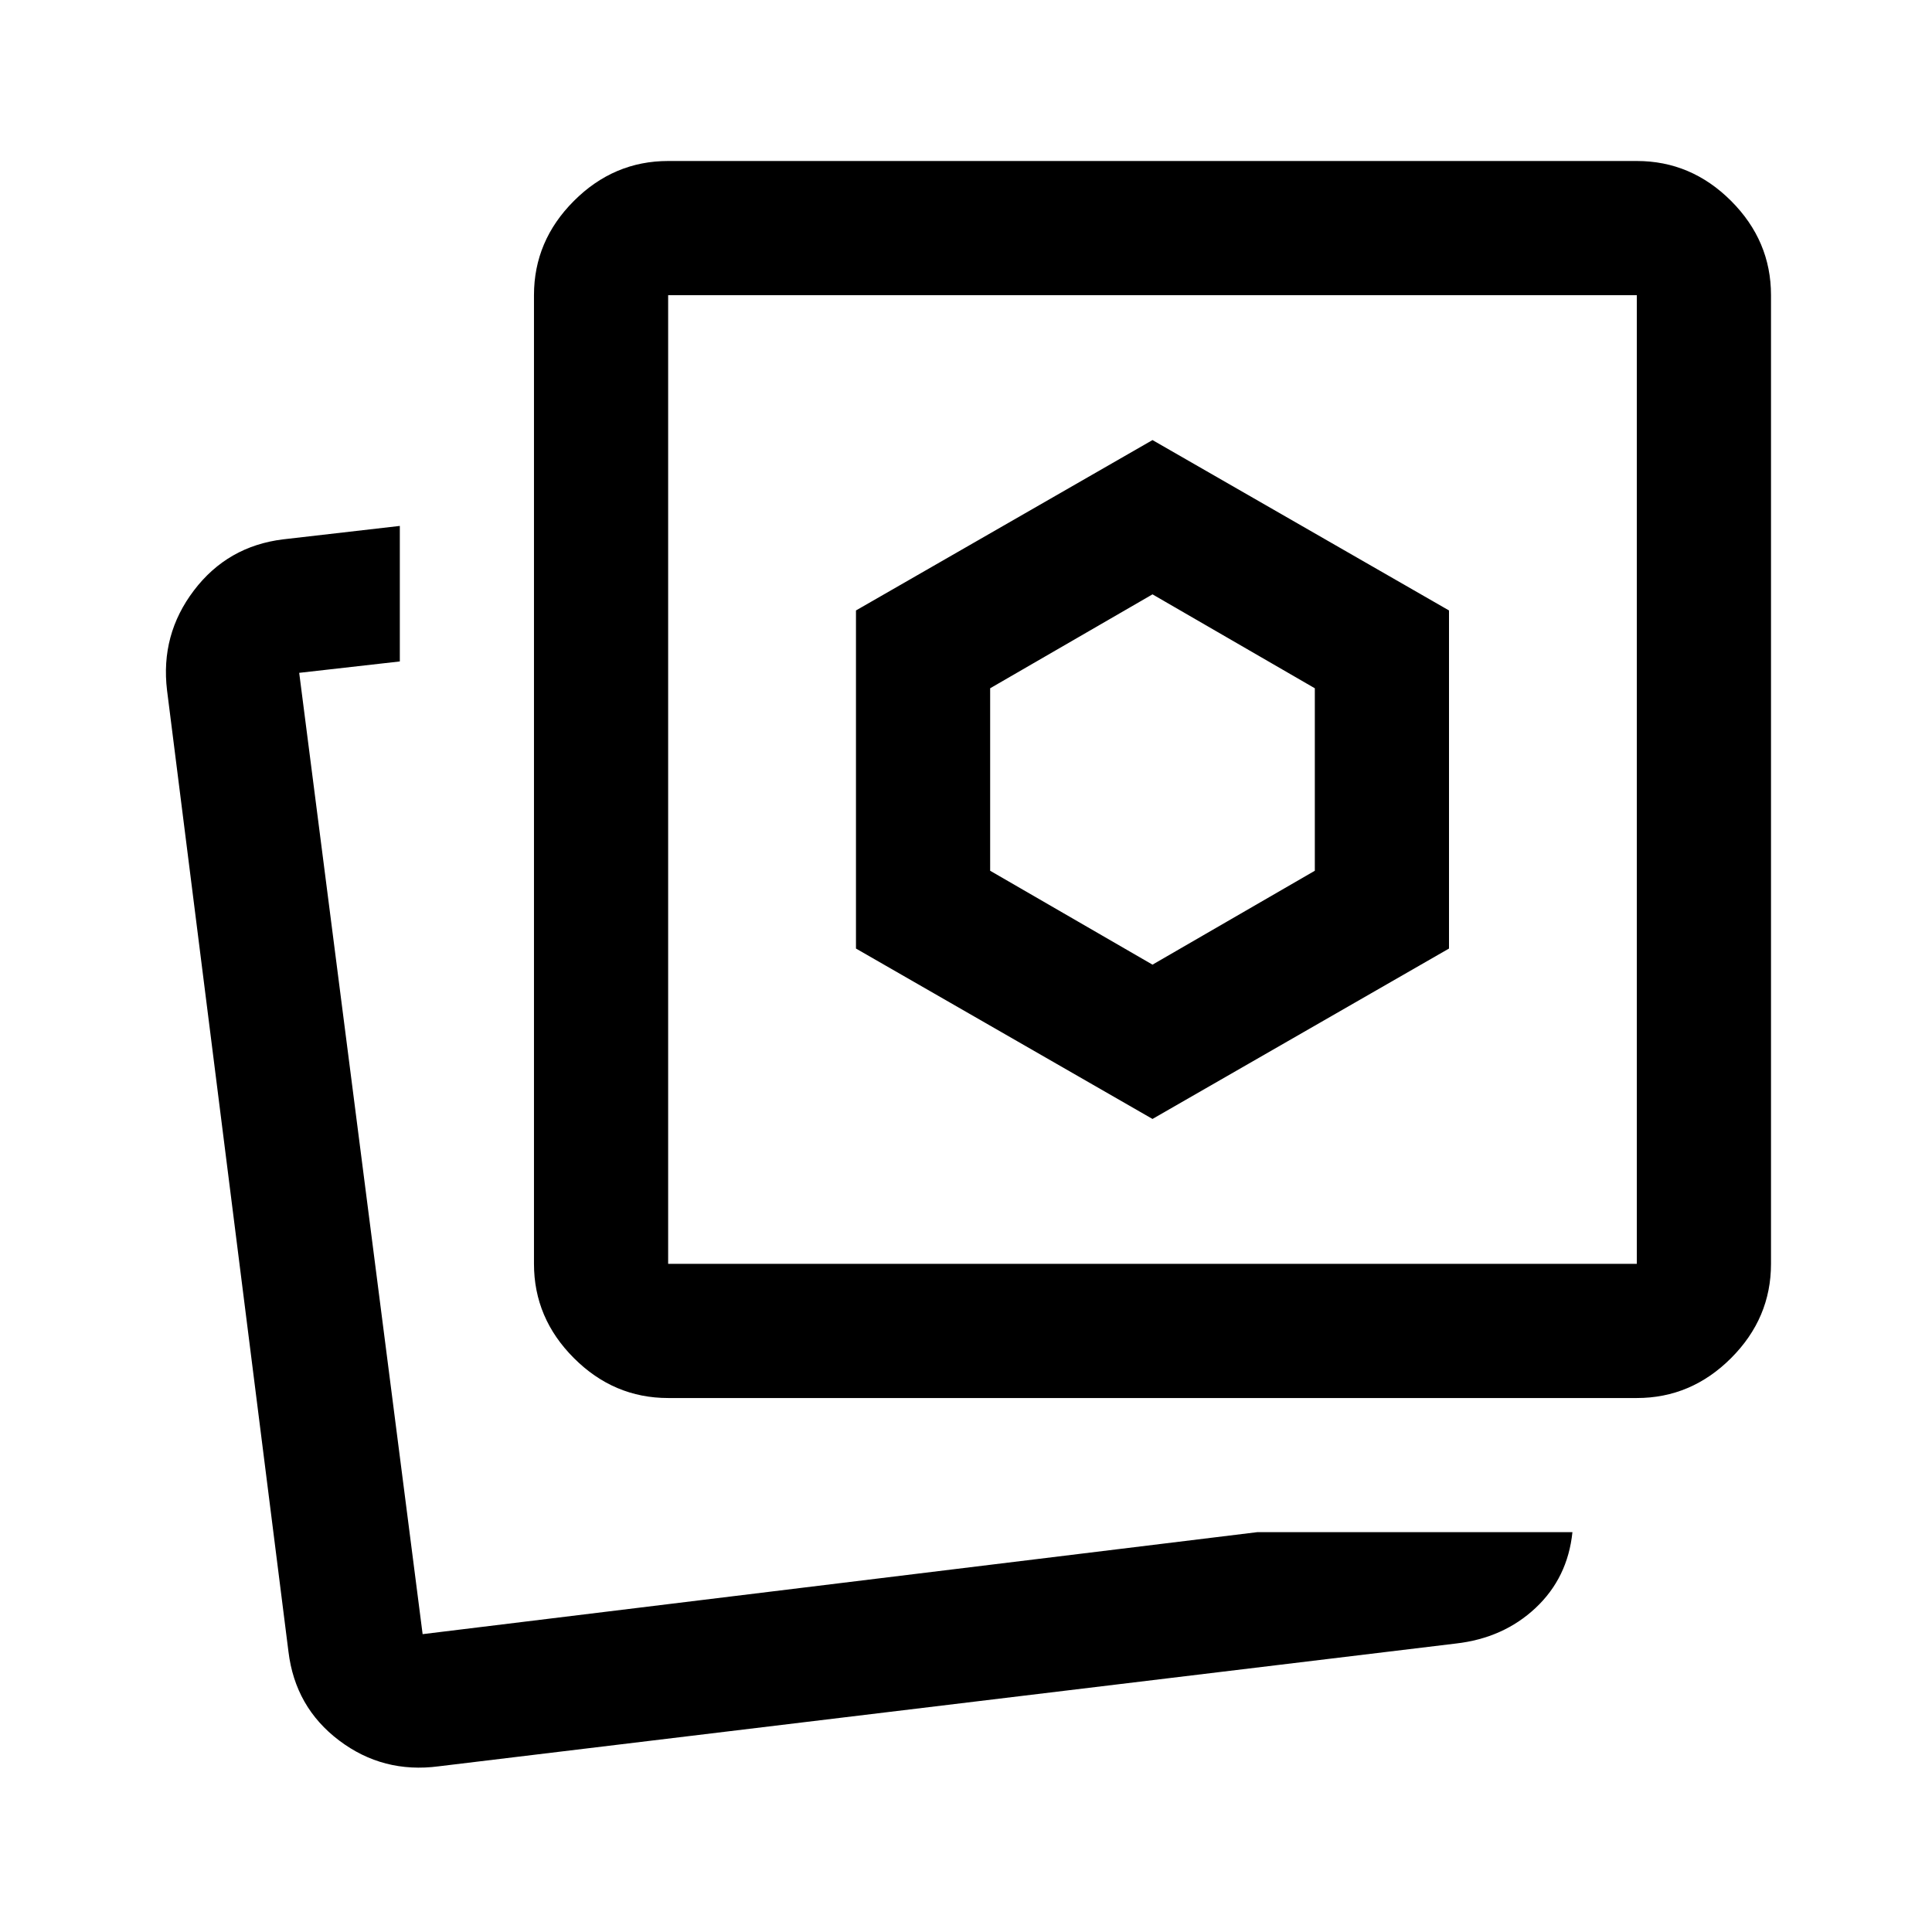 <svg xmlns="http://www.w3.org/2000/svg" height="40" viewBox="0 -960 960 960" width="40"><path d="M572.67-480.67 492-527.33V-618l80.67-46.67L653.33-618v90.67l-80.66 46.66Zm0 76.67L720-488.67v-168l-147.33-84.66-147.34 84.66v168L572.67-404Zm52 205.33h156.66Q779-176 763-161q-16 15-39.66 17.67L218-82.33q-27.67 3.66-49.5-12.84t-25.17-44.16L83-617q-3.33-27.67 13.38-49.64 16.71-21.98 44.29-25.36l58-6.67v67.34l-50 5.66L210-148l414.67-50.67ZM332-265.33q-27 0-46.83-19.84Q265.33-305 265.33-332v-481.33q0-27 19.84-46.84Q305-880 332-880h481.33q27 0 46.84 19.83Q880-840.33 880-813.33V-332q0 27-19.83 46.83-19.84 19.84-46.84 19.84H332Zm0-66.67h481.33v-481.33H332V-332Zm240.67-240.67ZM210-148Z"/></svg>